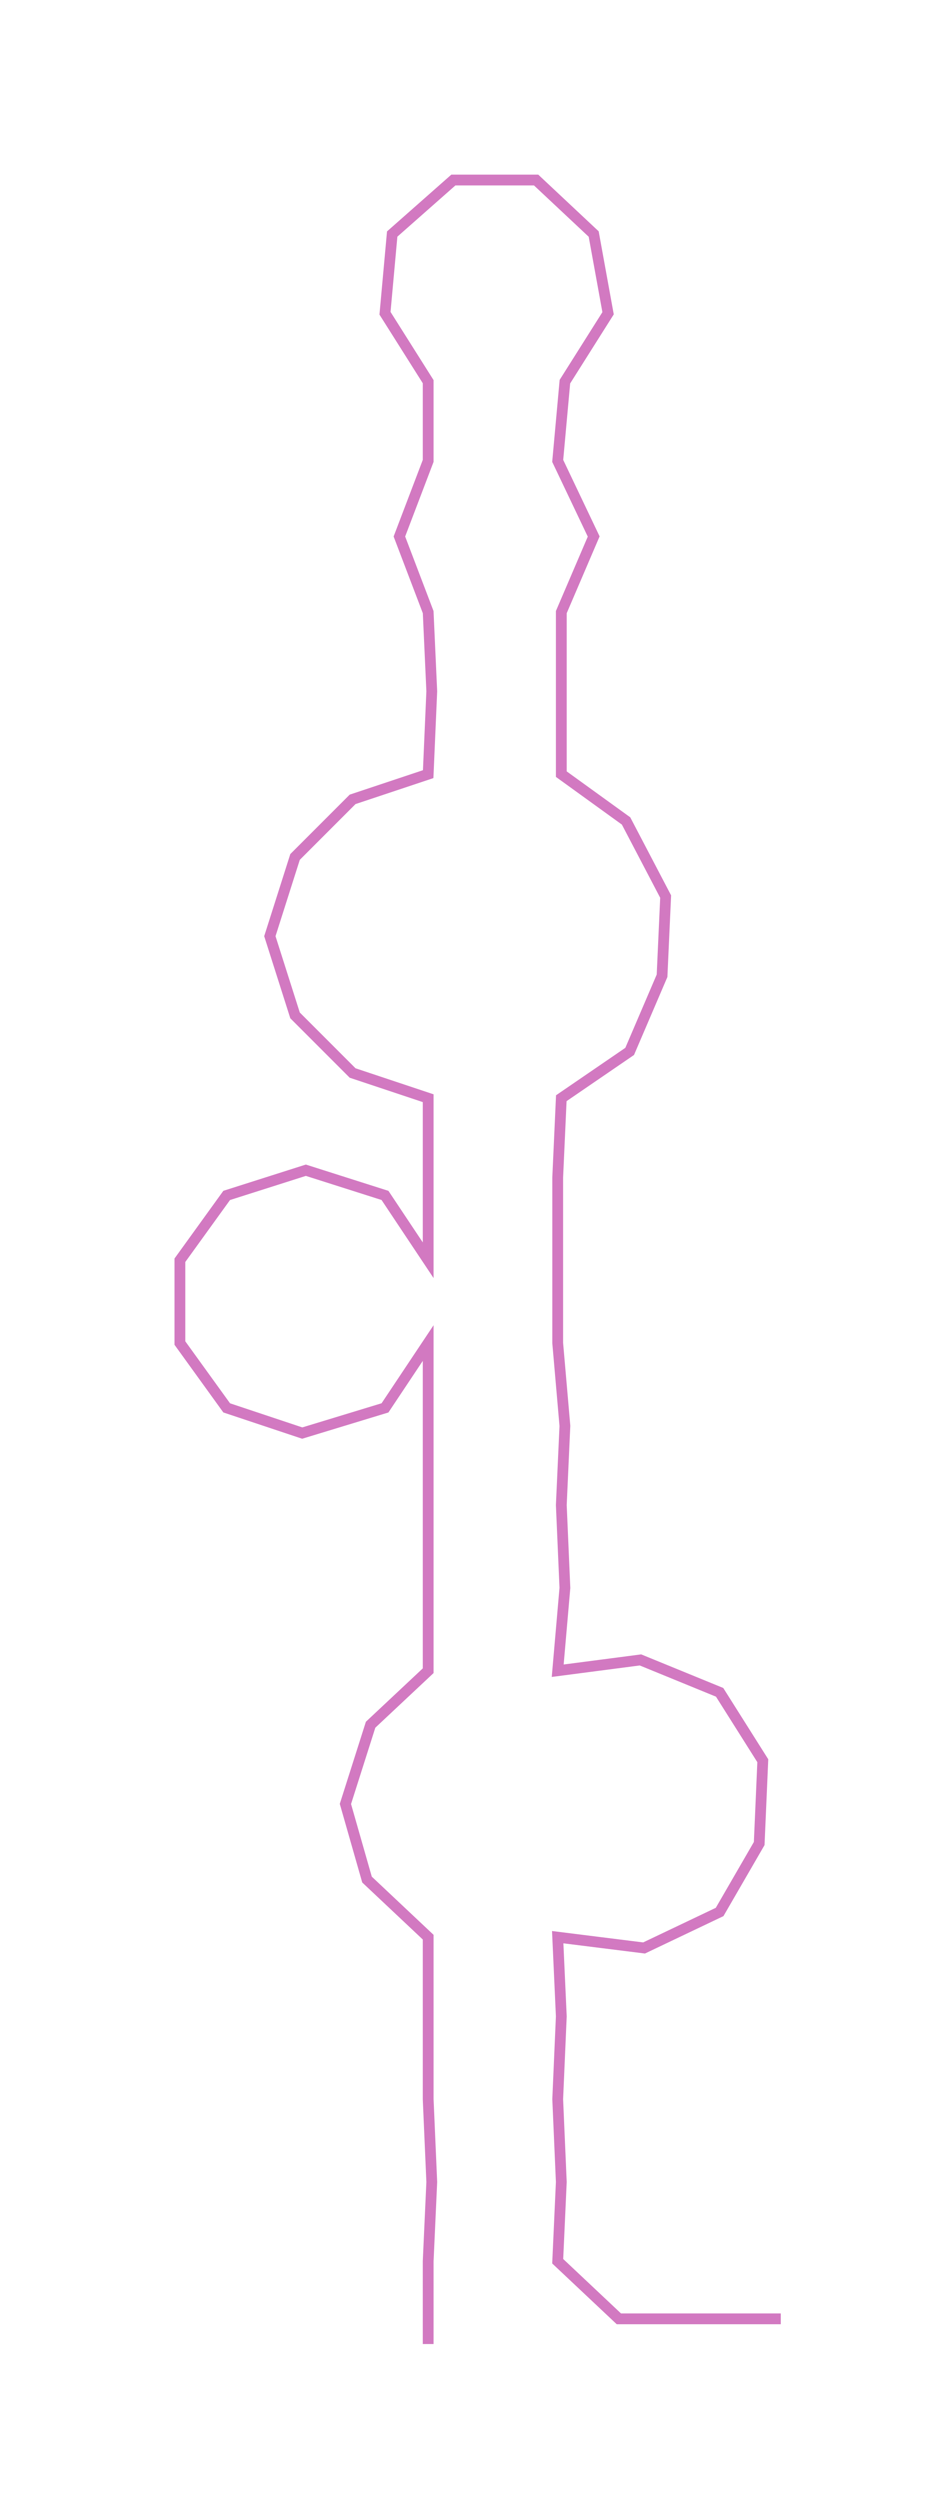 <ns0:svg xmlns:ns0="http://www.w3.org/2000/svg" width="113.358px" height="300px" viewBox="0 0 262.36 694.333"><ns0:path style="stroke:#d279c1;stroke-width:3px;fill:none;" d="M119 651 L119 651 L119 628 L120 606 L119 583 L119 560 L119 538 L102 522 L96 501 L103 479 L119 464 L119 441 L119 418 L119 396 L119 373 L107 391 L84 398 L63 391 L50 373 L50 350 L63 332 L85 325 L107 332 L119 350 L119 327 L119 305 L98 298 L82 282 L75 260 L82 238 L98 222 L119 215 L120 192 L119 170 L111 149 L119 128 L119 106 L107 87 L109 65 L126 50 L149 50 L165 65 L169 87 L157 106 L155 128 L165 149 L156 170 L156 192 L156 215 L174 228 L185 249 L184 271 L175 292 L156 305 L155 327 L155 350 L155 373 L157 396 L156 418 L157 441 L155 464 L178 461 L200 470 L212 489 L211 512 L200 531 L179 541 L155 538 L156 560 L155 583 L156 606 L155 628 L172 644 L195 644 L217 644" /></ns0:svg>